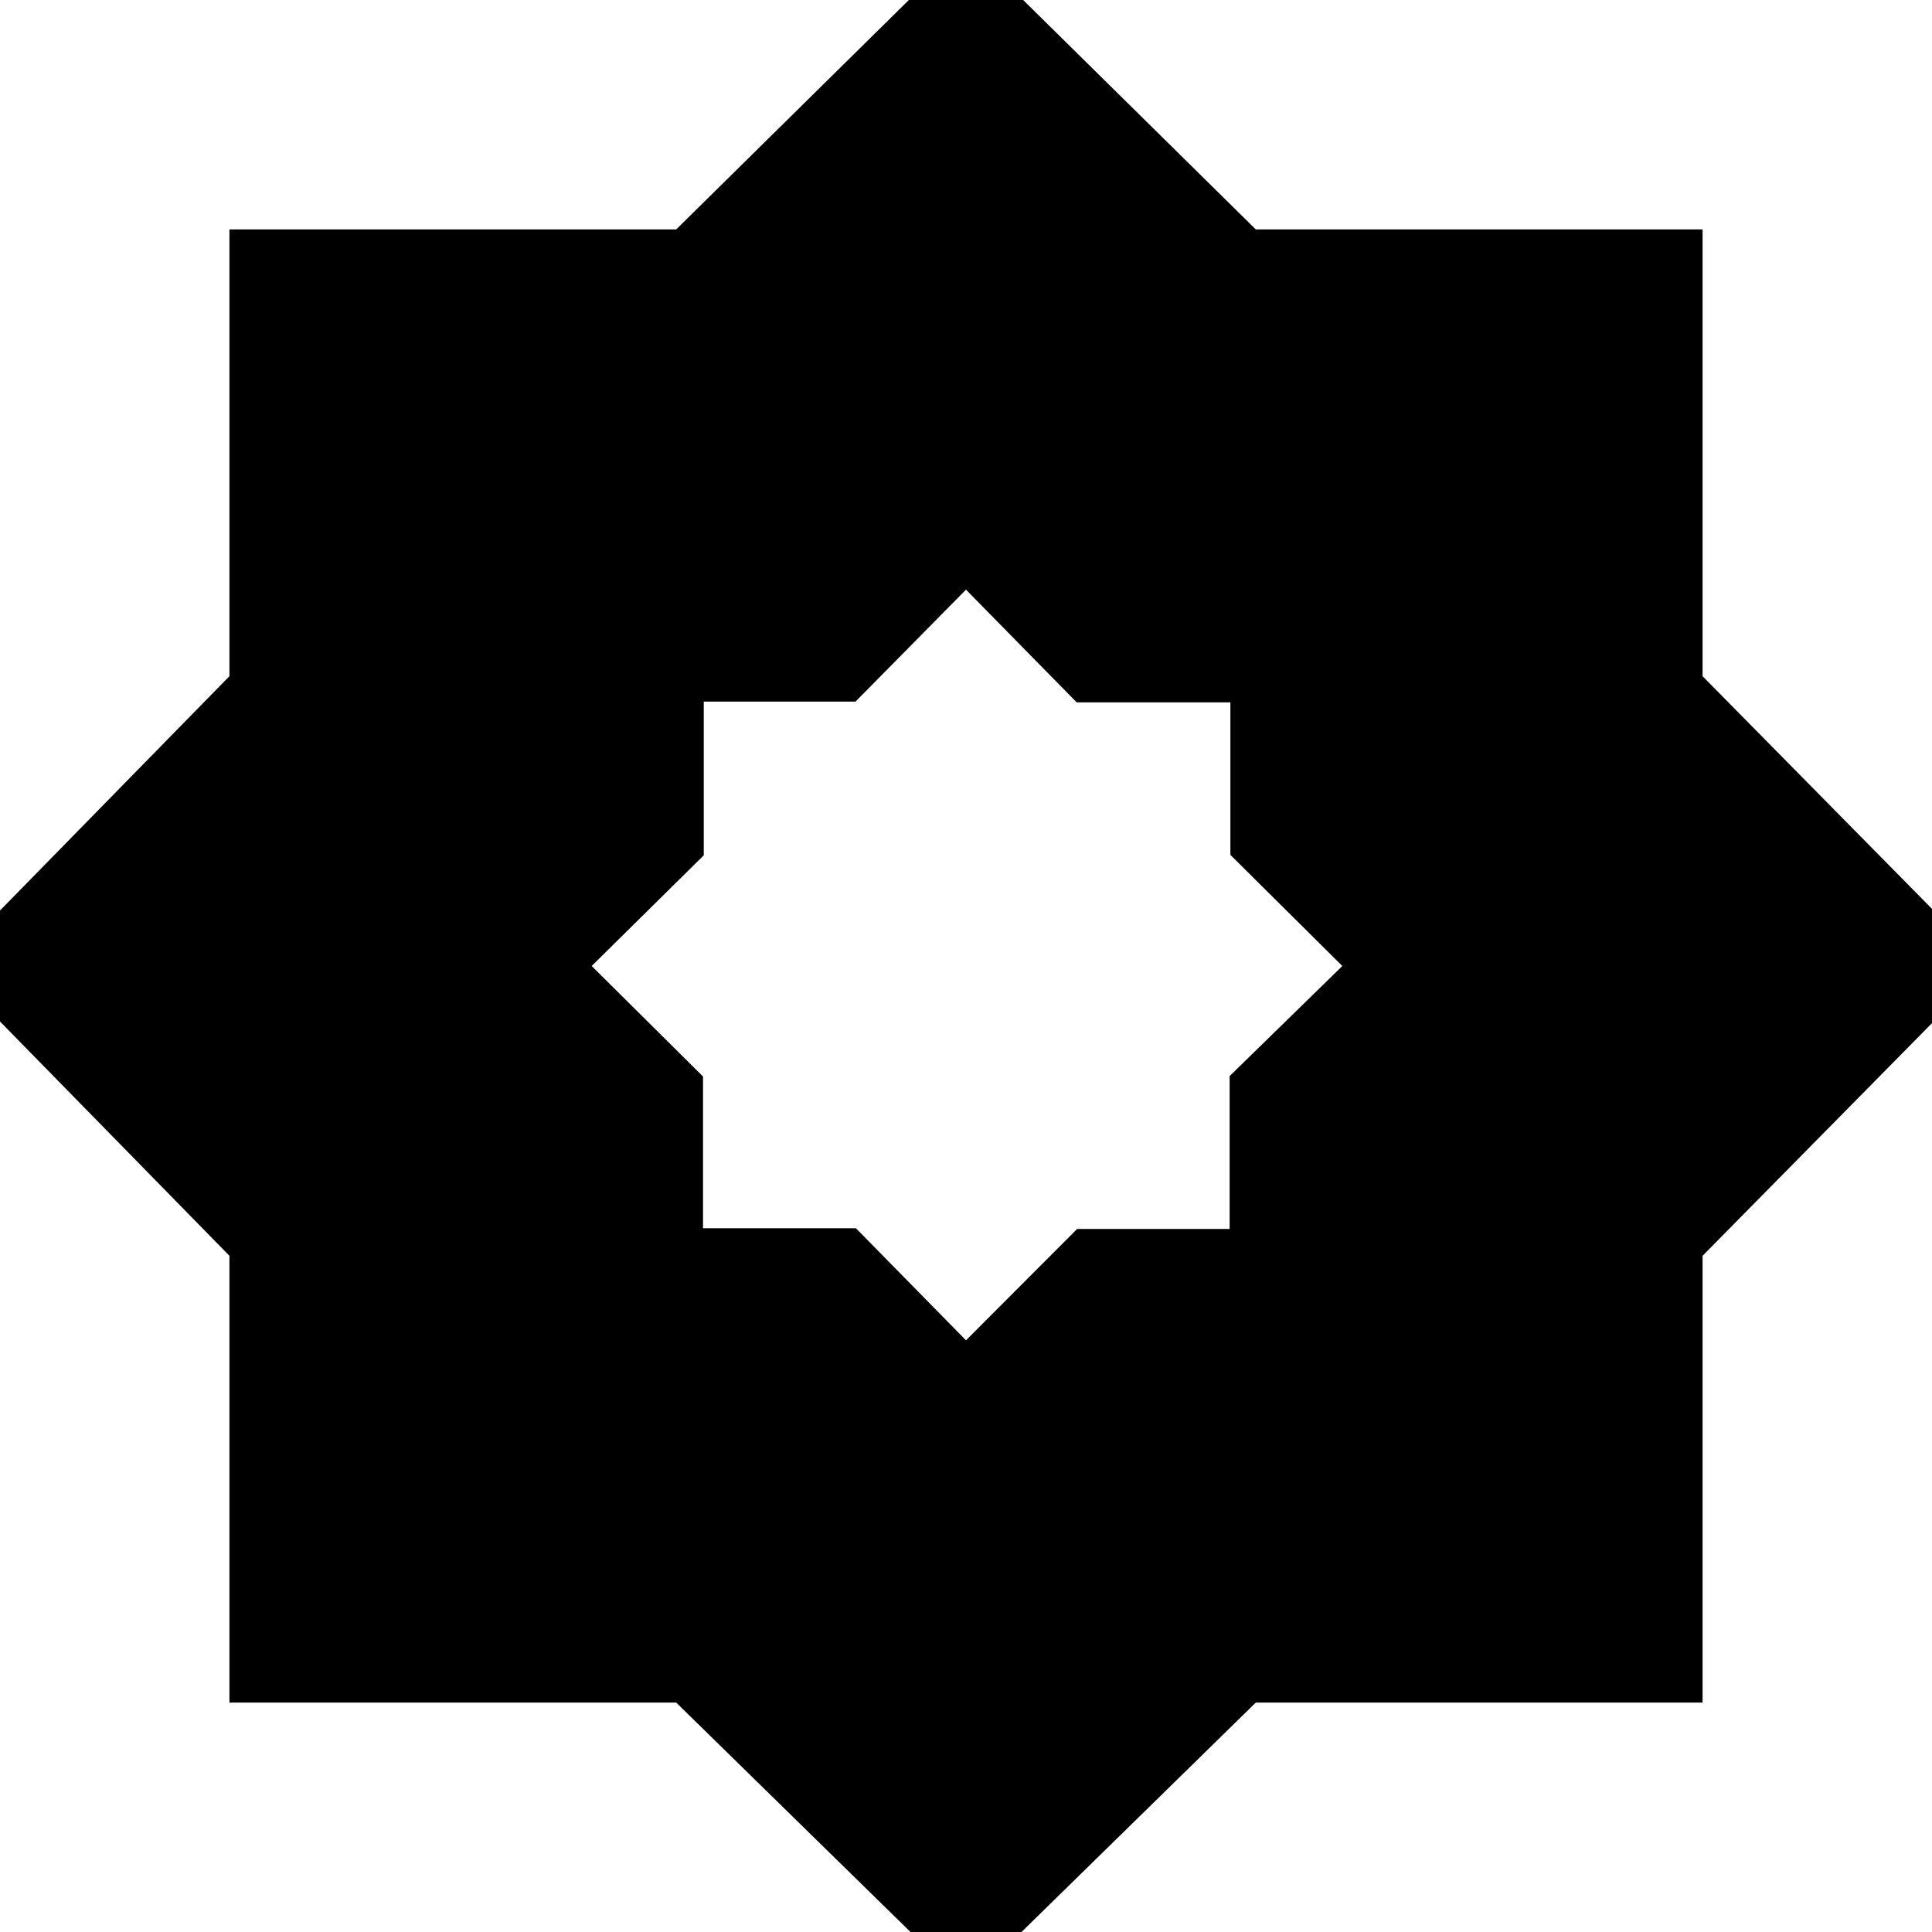 <svg xmlns="http://www.w3.org/2000/svg" height="24" viewBox="0 -960 960 960" width="24"><path d="m480-294 55.21-55.33H611v-75.97l56-54.7-55.63-55.21V-611H535l-55-56-54.91 55.63H349.7V-535L294-480l55.33 54.91v75.39h75.97L480-294Zm0 321L336-114H114v-222L-27-480l141-144v-222h222l144-142 144 142h222v222l142 144-142 144v222H624L480 27Z"/></svg>